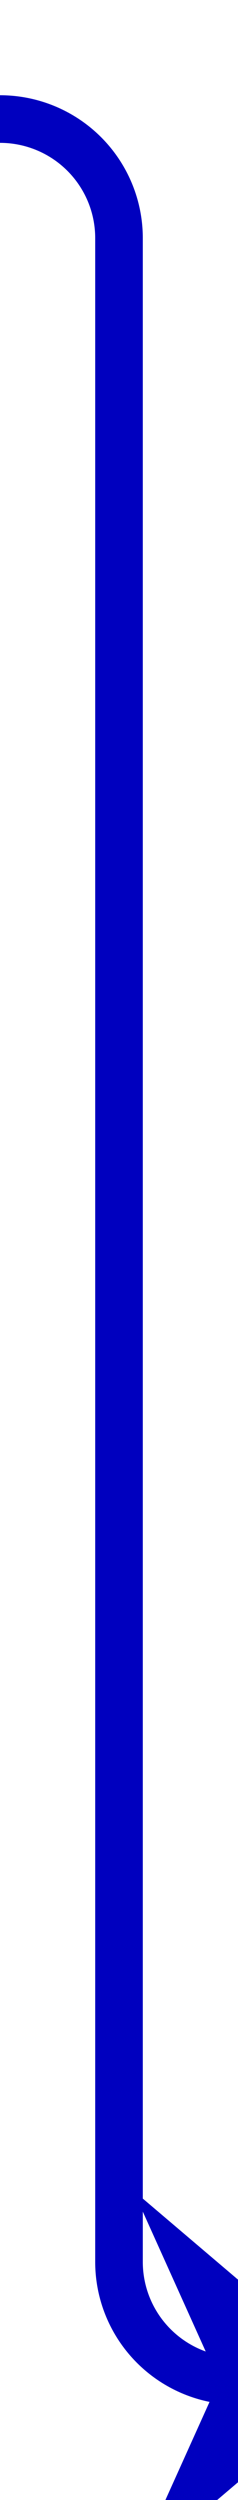 ﻿<?xml version="1.0" encoding="utf-8"?>
<svg version="1.1" xmlns:xlink="http://www.w3.org/1999/xlink" width="10px" height="105px" preserveAspectRatio="xMidYMin meet" viewBox="846 495  8 105" xmlns="http://www.w3.org/2000/svg">
  <path d="M 710 500  L 845 500  A 5 5 0 0 1 850 505 L 850 590  A 5 5 0 0 0 855 595 L 858 595  " stroke-width="2" stroke="#0000bf" fill="none" />
  <path d="M 850.6 603  L 860 595  L 850.6 587  L 854.2 595  L 850.6 603  Z " fill-rule="nonzero" fill="#0000bf" stroke="none" />
</svg>